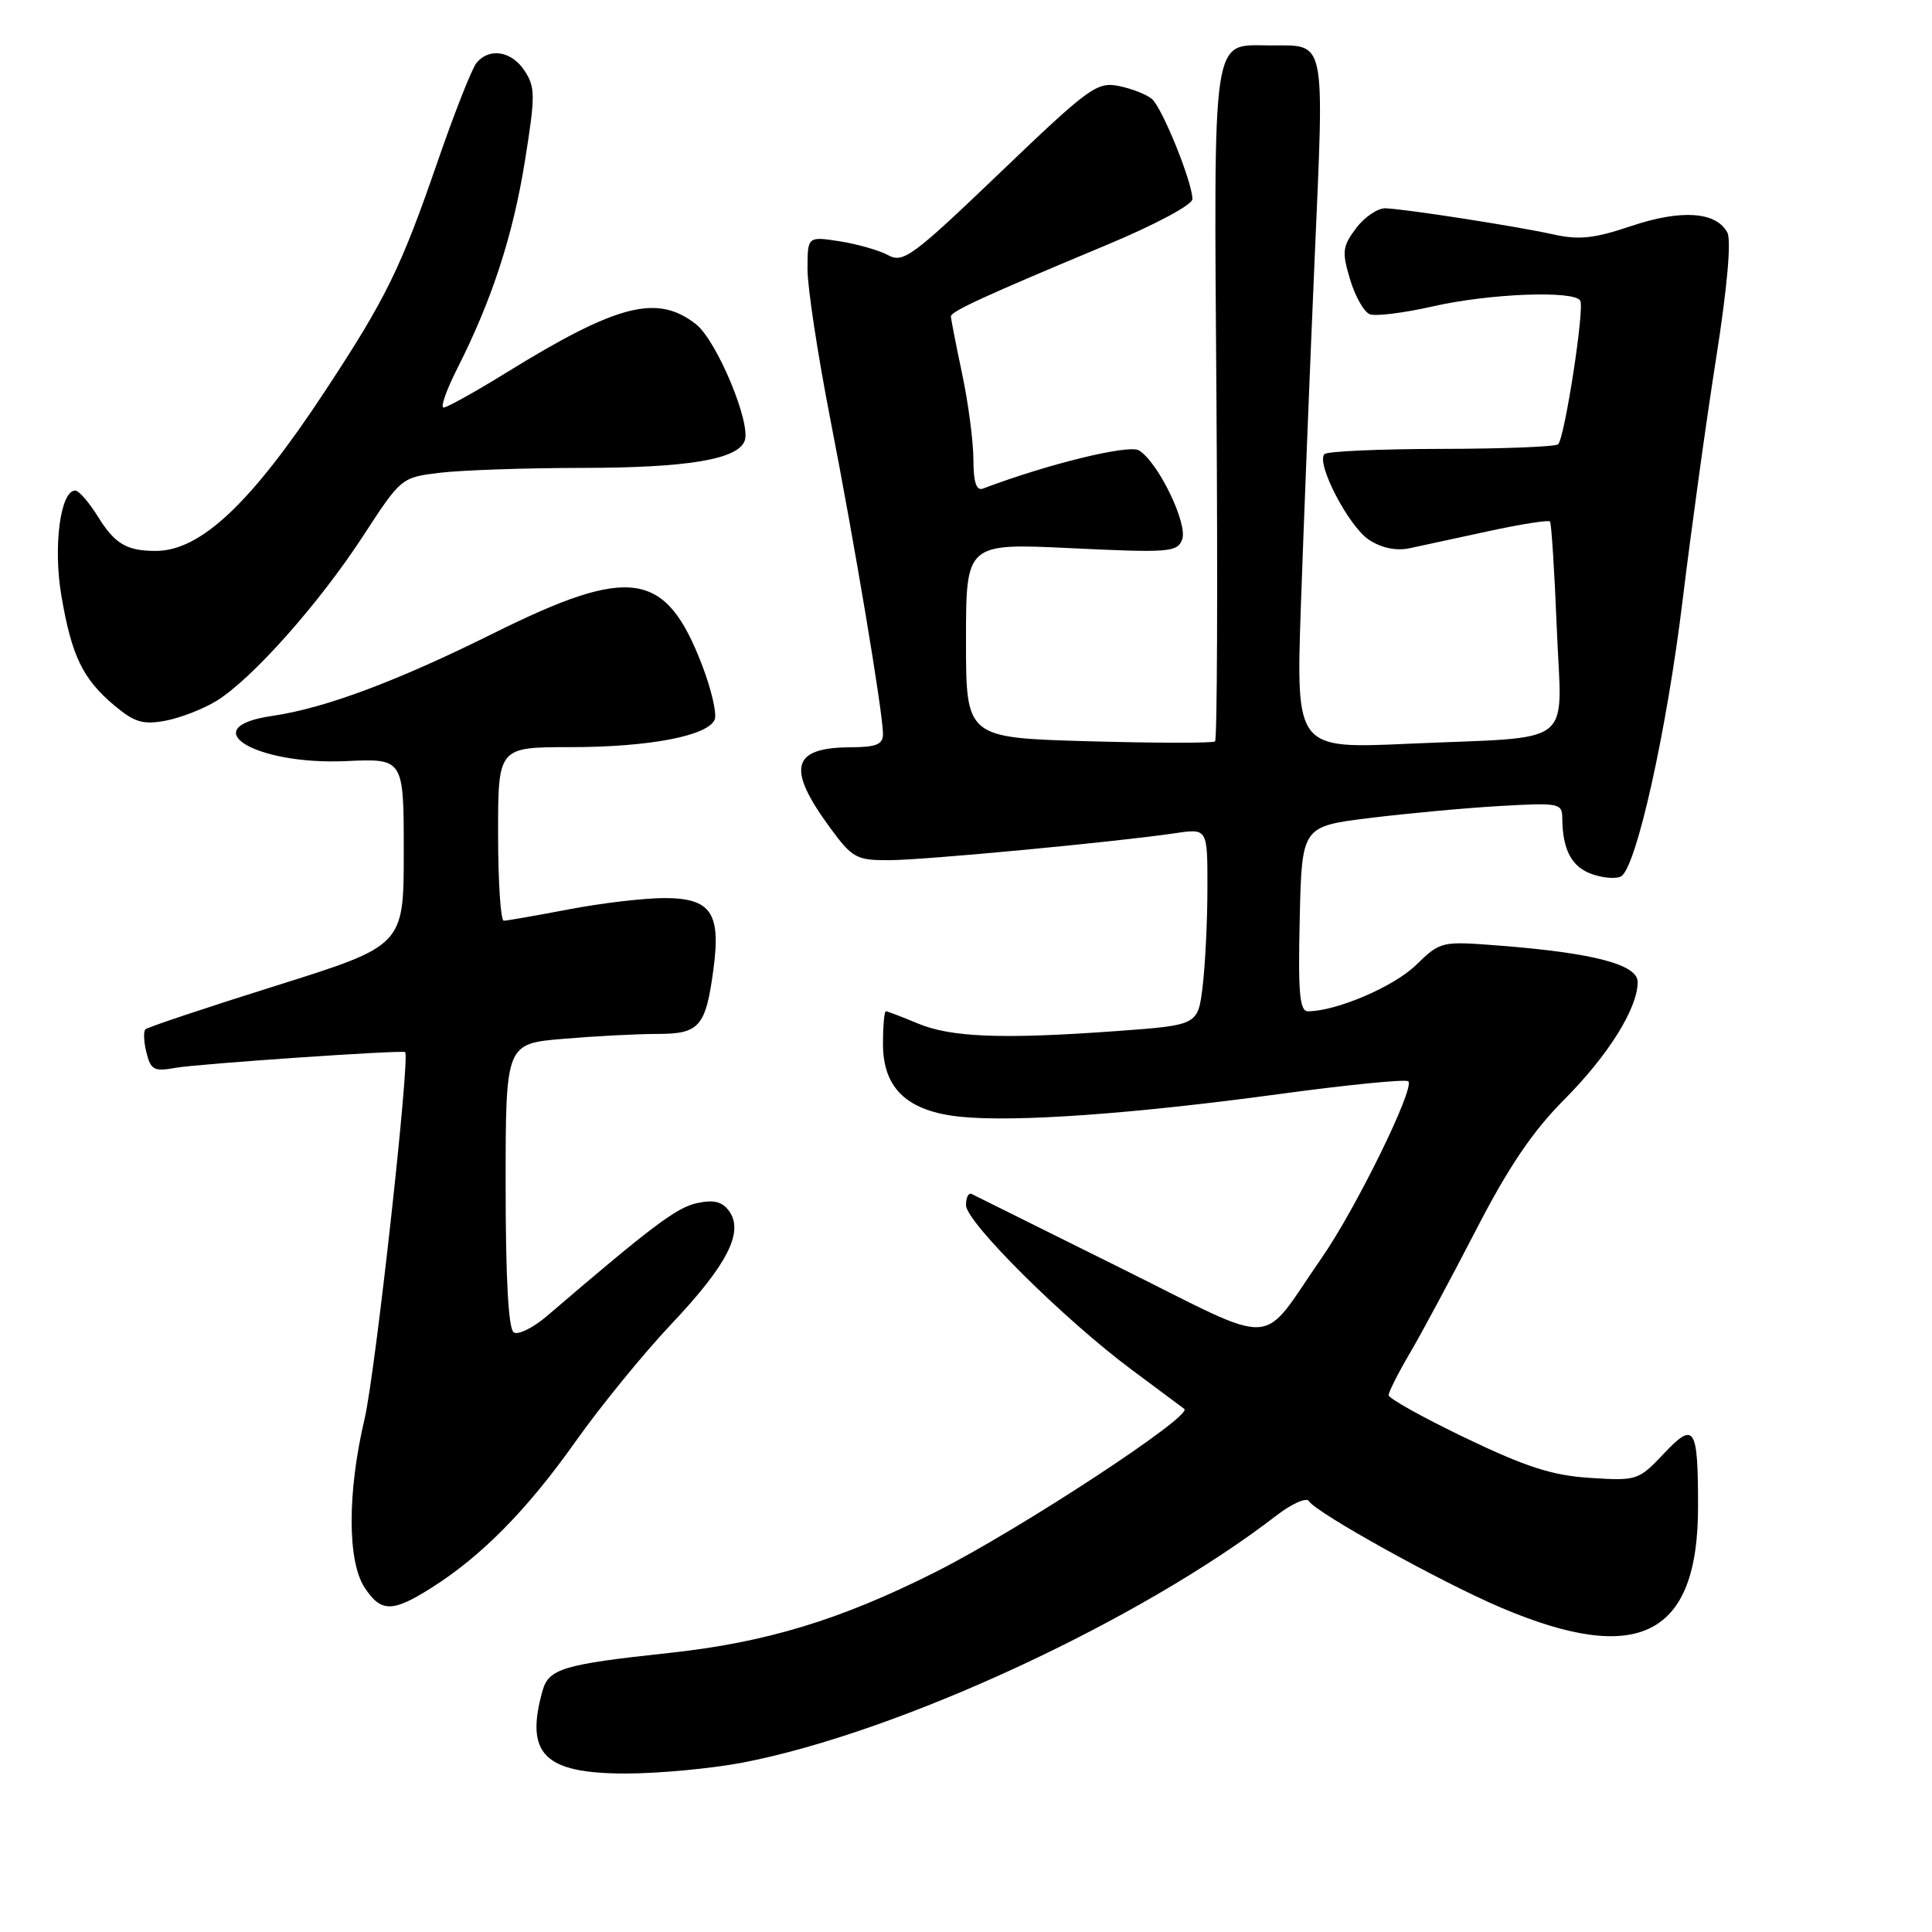 <?xml version="1.0" encoding="UTF-8" standalone="no"?>
<!DOCTYPE svg PUBLIC "-//W3C//DTD SVG 1.1//EN" "http://www.w3.org/Graphics/SVG/1.1/DTD/svg11.dtd" >
<svg xmlns="http://www.w3.org/2000/svg" xmlns:xlink="http://www.w3.org/1999/xlink" version="1.1" viewBox="0 0 256 256">
 <g >
 <path fill="currentColor"
d=" M 98.32 233.57 C 119.01 229.61 150.99 214.81 169.18 200.78 C 171.20 199.23 173.12 198.38 173.44 198.91 C 174.40 200.46 190.96 209.65 198.87 213.01 C 217.13 220.78 225.00 216.76 225.00 199.68 C 225.00 189.00 224.54 188.29 220.43 192.65 C 217.12 196.15 216.89 196.23 210.71 195.83 C 205.70 195.51 202.26 194.41 194.19 190.54 C 188.59 187.85 184.00 185.30 184.00 184.87 C 184.00 184.44 185.27 181.93 186.82 179.29 C 188.37 176.66 192.30 169.32 195.57 163.00 C 199.87 154.65 203.07 149.92 207.24 145.73 C 213.11 139.83 217.00 133.61 217.00 130.12 C 217.00 127.81 211.16 126.27 198.70 125.30 C 190.95 124.70 190.89 124.71 187.60 127.90 C 184.66 130.75 177.05 134.00 173.31 134.00 C 172.21 134.00 171.99 131.60 172.22 121.75 C 172.50 109.50 172.50 109.50 181.50 108.39 C 186.45 107.78 194.21 107.06 198.75 106.80 C 206.59 106.35 207.00 106.43 207.01 108.42 C 207.04 112.60 208.26 114.90 210.96 115.83 C 212.47 116.36 214.21 116.49 214.82 116.11 C 216.84 114.86 220.86 96.78 222.96 79.50 C 224.10 70.15 226.09 55.75 227.39 47.50 C 228.86 38.20 229.42 31.87 228.89 30.83 C 227.43 28.04 222.78 27.72 216.15 29.95 C 211.22 31.61 209.23 31.82 205.77 31.05 C 201.10 30.01 186.61 27.75 183.63 27.60 C 182.61 27.54 180.84 28.72 179.71 30.21 C 177.87 32.66 177.79 33.34 178.89 37.02 C 179.56 39.27 180.74 41.35 181.51 41.64 C 182.28 41.94 186.06 41.46 189.90 40.59 C 197.36 38.89 208.55 38.46 209.39 39.83 C 209.99 40.79 207.34 57.99 206.46 58.87 C 206.14 59.19 199.19 59.47 191.02 59.48 C 182.85 59.49 175.87 59.80 175.50 60.17 C 174.33 61.34 178.71 69.77 181.40 71.53 C 183.05 72.61 185.00 73.02 186.75 72.65 C 188.26 72.33 192.99 71.31 197.26 70.38 C 201.54 69.45 205.19 68.88 205.38 69.10 C 205.57 69.32 205.98 75.66 206.28 83.19 C 206.92 99.31 209.18 97.54 186.61 98.55 C 171.73 99.22 171.73 99.22 172.37 80.36 C 172.73 69.99 173.54 49.43 174.18 34.67 C 175.49 4.60 175.79 6.04 168.32 6.02 C 160.48 5.99 160.84 3.63 161.19 53.54 C 161.36 77.89 161.28 98.01 161.00 98.24 C 160.72 98.48 153.19 98.47 144.25 98.22 C 128.00 97.76 128.00 97.76 128.00 84.87 C 128.00 71.97 128.00 71.97 141.97 72.64 C 154.91 73.26 156.00 73.17 156.64 71.49 C 157.43 69.43 153.46 61.23 150.92 59.68 C 149.56 58.86 138.82 61.49 130.25 64.74 C 129.37 65.07 128.99 63.92 128.98 60.86 C 128.97 58.46 128.30 53.35 127.48 49.50 C 126.67 45.65 126.00 42.24 126.00 41.92 C 126.00 41.26 130.61 39.15 146.75 32.41 C 153.03 29.79 158.00 27.13 158.00 26.39 C 158.00 24.14 153.99 14.24 152.62 13.10 C 151.90 12.50 149.92 11.73 148.22 11.39 C 145.35 10.82 144.27 11.61 132.50 22.89 C 120.90 34.00 119.68 34.90 117.68 33.81 C 116.48 33.16 113.59 32.34 111.25 31.97 C 107.00 31.32 107.00 31.32 107.00 35.69 C 107.00 38.09 108.34 46.90 109.97 55.28 C 113.22 71.89 117.00 94.47 117.00 97.25 C 117.00 98.64 116.13 99.00 112.75 99.02 C 104.86 99.04 104.17 101.77 110.04 109.75 C 112.95 113.70 113.50 114.00 117.84 113.98 C 122.53 113.96 147.83 111.57 155.75 110.40 C 160.00 109.77 160.00 109.77 159.99 117.64 C 159.99 121.96 159.70 127.82 159.36 130.66 C 158.74 135.83 158.74 135.83 148.12 136.61 C 132.94 137.72 126.05 137.47 121.63 135.62 C 119.50 134.73 117.59 134.00 117.38 134.00 C 117.17 134.00 117.00 135.95 117.00 138.33 C 117.00 144.24 120.23 147.27 127.31 147.98 C 134.59 148.71 150.12 147.60 169.50 144.97 C 178.60 143.73 186.31 142.97 186.61 143.28 C 187.50 144.17 179.66 160.15 175.17 166.62 C 166.72 178.79 169.88 178.63 148.37 167.96 C 137.99 162.80 129.16 158.42 128.75 158.21 C 128.34 158.00 128.00 158.67 128.00 159.69 C 128.00 161.94 141.02 174.86 150.00 181.53 C 153.57 184.18 156.69 186.50 156.93 186.69 C 158.10 187.60 135.07 202.70 124.00 208.28 C 111.38 214.64 101.48 217.65 88.61 219.03 C 74.58 220.54 72.70 221.11 71.88 224.06 C 69.54 232.44 72.12 235.00 82.91 235.00 C 87.26 235.00 94.20 234.35 98.32 233.57 Z  M 57.13 210.42 C 63.80 206.21 69.86 200.06 76.26 191.01 C 79.58 186.33 85.30 179.31 88.99 175.41 C 96.39 167.58 98.61 163.22 96.60 160.46 C 95.67 159.20 94.57 158.94 92.31 159.43 C 89.63 160.02 86.28 162.55 72.50 174.36 C 70.66 175.93 68.68 176.92 68.08 176.55 C 67.37 176.11 67.00 169.48 67.00 157.09 C 67.00 138.29 67.00 138.29 74.65 137.65 C 78.86 137.29 84.47 137.00 87.12 137.00 C 92.70 137.00 93.53 136.04 94.55 128.31 C 95.53 120.95 94.17 119.00 88.05 119.00 C 85.37 119.00 79.65 119.67 75.34 120.50 C 71.03 121.32 67.16 122.00 66.75 122.00 C 66.34 122.00 66.00 116.83 66.00 110.50 C 66.00 99.00 66.00 99.00 75.56 99.00 C 86.05 99.00 93.87 97.50 94.71 95.32 C 95.00 94.55 94.26 91.35 93.06 88.21 C 88.23 75.59 83.60 74.87 65.40 83.91 C 52.54 90.30 43.07 93.84 36.08 94.86 C 25.60 96.38 33.78 101.40 45.86 100.85 C 53.50 100.50 53.50 100.50 53.50 112.90 C 53.50 125.29 53.50 125.29 36.64 130.59 C 27.37 133.50 19.56 136.11 19.27 136.39 C 18.99 136.68 19.05 138.07 19.41 139.49 C 19.98 141.78 20.43 142.01 23.28 141.49 C 26.18 140.97 53.24 139.11 53.68 139.41 C 54.38 139.88 49.73 181.99 48.31 188.00 C 46.02 197.72 46.02 206.86 48.31 210.36 C 50.48 213.66 51.98 213.67 57.13 210.42 Z  M 28.67 92.88 C 33.37 90.00 42.25 80.01 48.06 71.10 C 53.16 63.27 53.17 63.26 58.33 62.64 C 61.17 62.30 69.58 62.01 77.00 62.00 C 91.08 61.99 97.72 60.89 98.67 58.42 C 99.56 56.11 94.98 45.13 92.23 42.97 C 87.10 38.93 81.82 40.28 67.05 49.40 C 62.95 51.93 59.23 54.00 58.78 54.00 C 58.33 54.00 59.16 51.65 60.61 48.79 C 65.18 39.76 67.96 31.25 69.55 21.36 C 70.94 12.69 70.94 11.56 69.52 9.39 C 67.80 6.76 64.85 6.27 63.14 8.33 C 62.54 9.06 60.21 14.96 57.97 21.45 C 53.13 35.49 51.15 39.55 43.11 51.76 C 33.31 66.66 26.60 73.00 20.63 73.00 C 16.77 73.00 15.20 72.06 12.94 68.40 C 11.78 66.53 10.44 65.00 9.97 65.00 C 7.99 65.00 7.02 72.46 8.14 78.99 C 9.50 86.92 10.96 89.95 15.13 93.46 C 17.81 95.71 18.93 96.05 21.92 95.50 C 23.89 95.13 26.93 93.95 28.67 92.88 Z "/>
</g>
</svg>